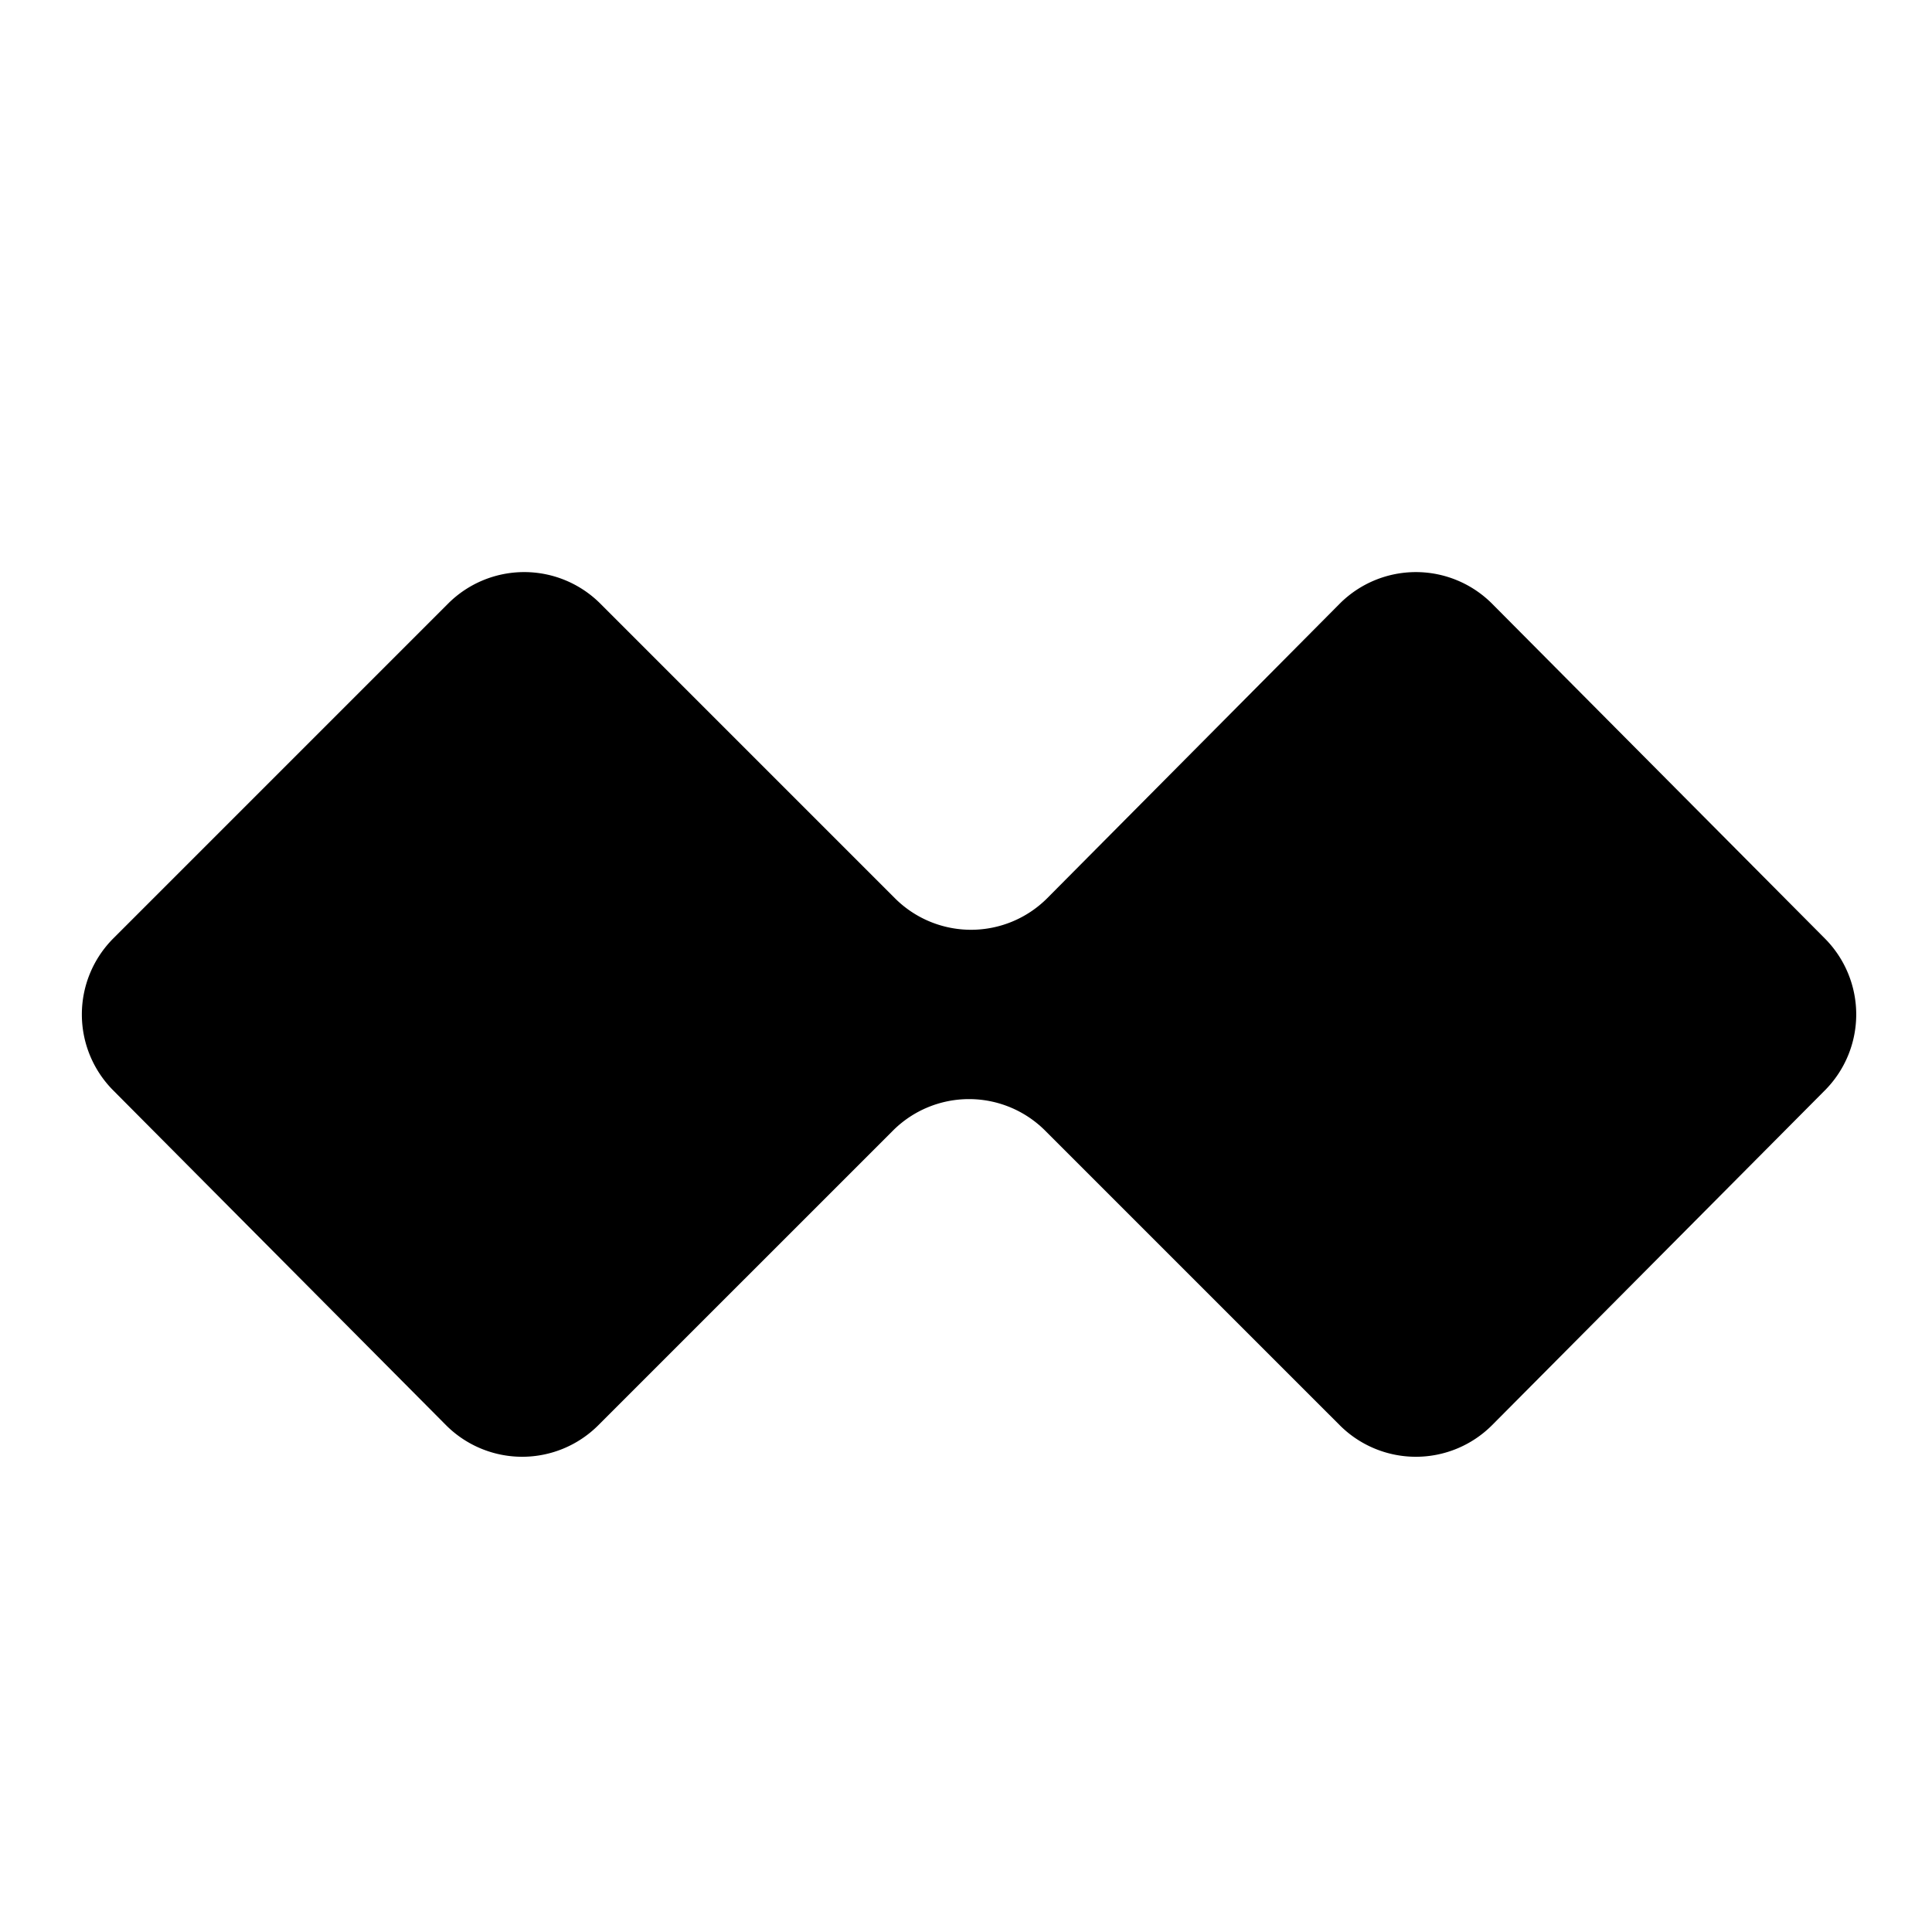 <svg xmlns="http://www.w3.org/2000/svg" width="226.777" height="226.777" viewBox="0 0 226.777 226.777"><path d="M104.808 132.717L70.232 167.29a12.634 12.634 0 0 1-17.875 0l-39.044-39.278a12.634 12.634 0 0 1 0-17.876l39.279-39.28a12.634 12.634 0 0 1 17.876 0l34.575 34.576a12.634 12.634 0 0 0 17.876 0l34.338-34.575a12.634 12.634 0 0 1 17.876 0l39.045 39.279a12.634 12.634 0 0 1 0 17.876l-39.045 39.278a12.634 12.634 0 0 1-17.876 0l-34.575-34.574a12.634 12.634 0 0 0-17.874 0z" stroke-width="2.353"/></svg>